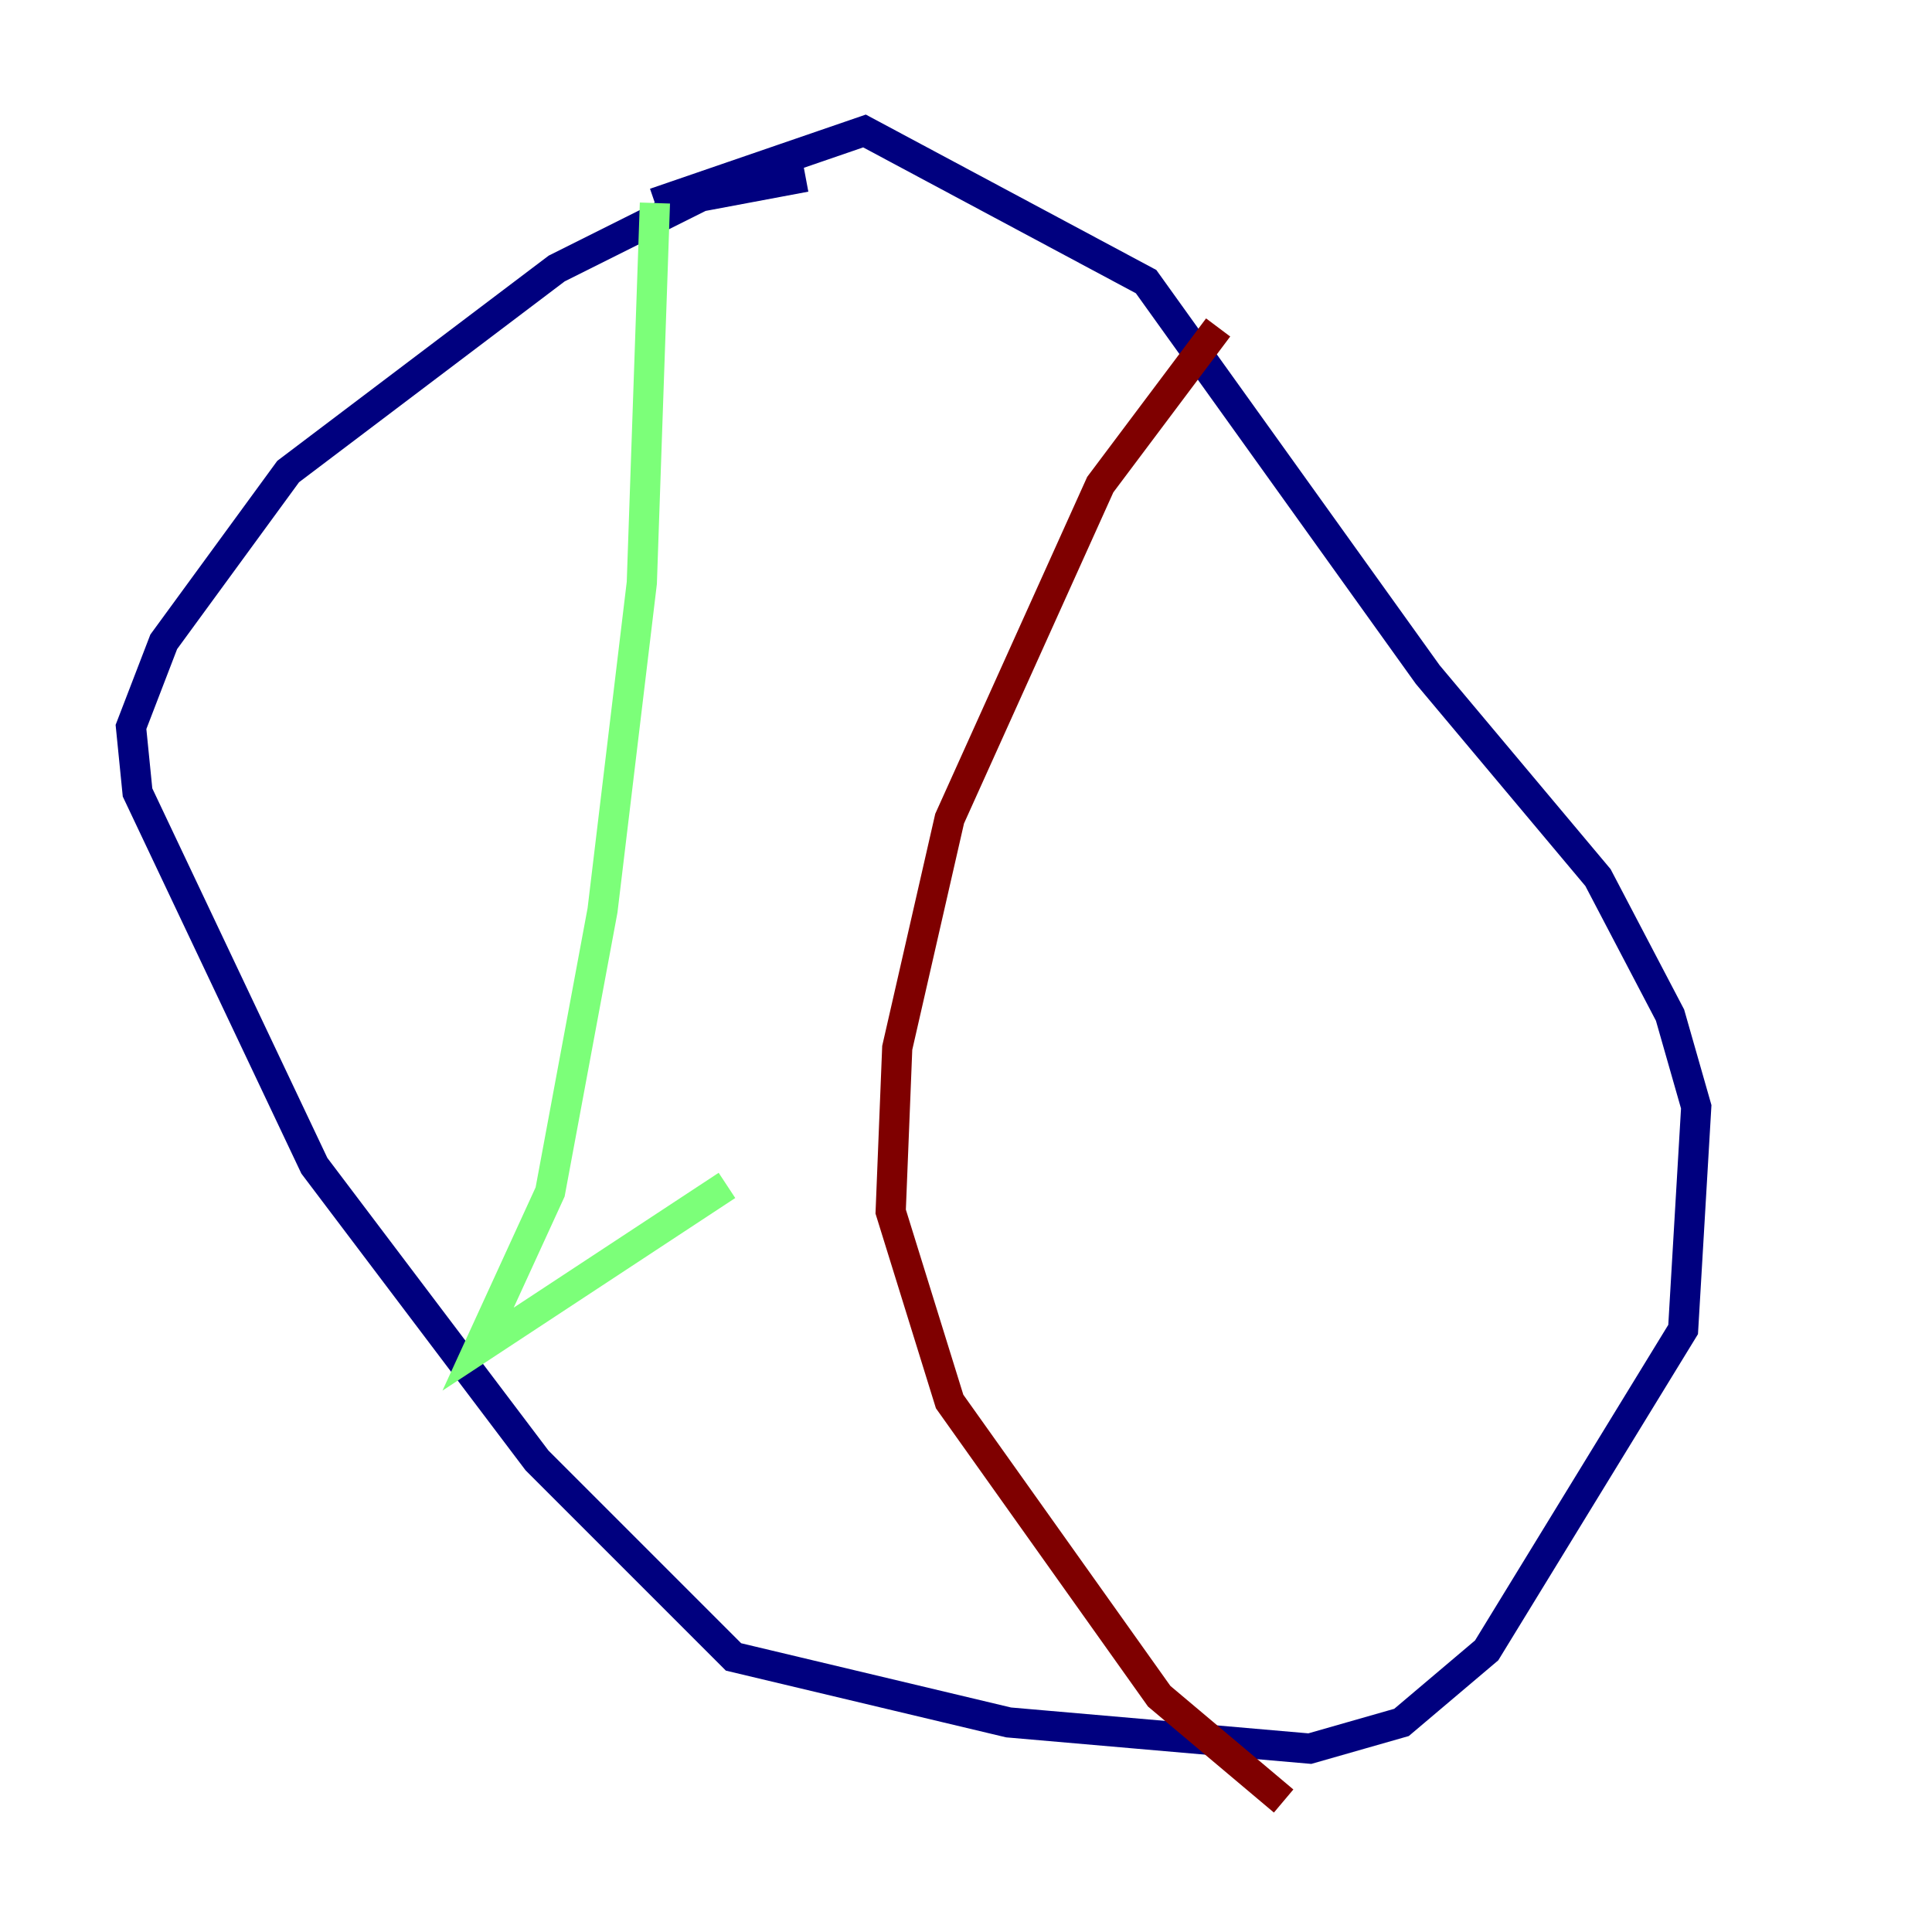 <?xml version="1.0" encoding="utf-8" ?>
<svg baseProfile="tiny" height="128" version="1.2" viewBox="0,0,128,128" width="128" xmlns="http://www.w3.org/2000/svg" xmlns:ev="http://www.w3.org/2001/xml-events" xmlns:xlink="http://www.w3.org/1999/xlink"><defs /><polyline fill="none" points="53.37,11.715 46.427,13.017 36.881,17.79 19.091,31.241 10.848,42.522 8.678,48.163 9.112,52.502 20.827,77.234 35.58,96.759 48.597,109.776 66.82,114.115 86.78,115.851 92.854,114.115 98.495,109.342 111.512,88.081 112.38,73.329 110.644,67.254 105.871,58.142 94.59,44.691 75.932,18.658 57.275,8.678 43.39,13.451" stroke="#00007f" stroke-width="2" /><polyline fill="none" points="43.39,13.451 42.522,38.617 39.919,60.312 36.447,78.969 31.675,89.383 48.163,78.536" stroke="#7cff79" stroke-width="2" /><polyline fill="none" points="80.705,21.695 72.895,32.108 62.915,54.237 59.444,69.424 59.01,80.271 62.915,92.854 76.8,112.38 85.044,119.322" stroke="#7f0000" stroke-width="2" /></svg>